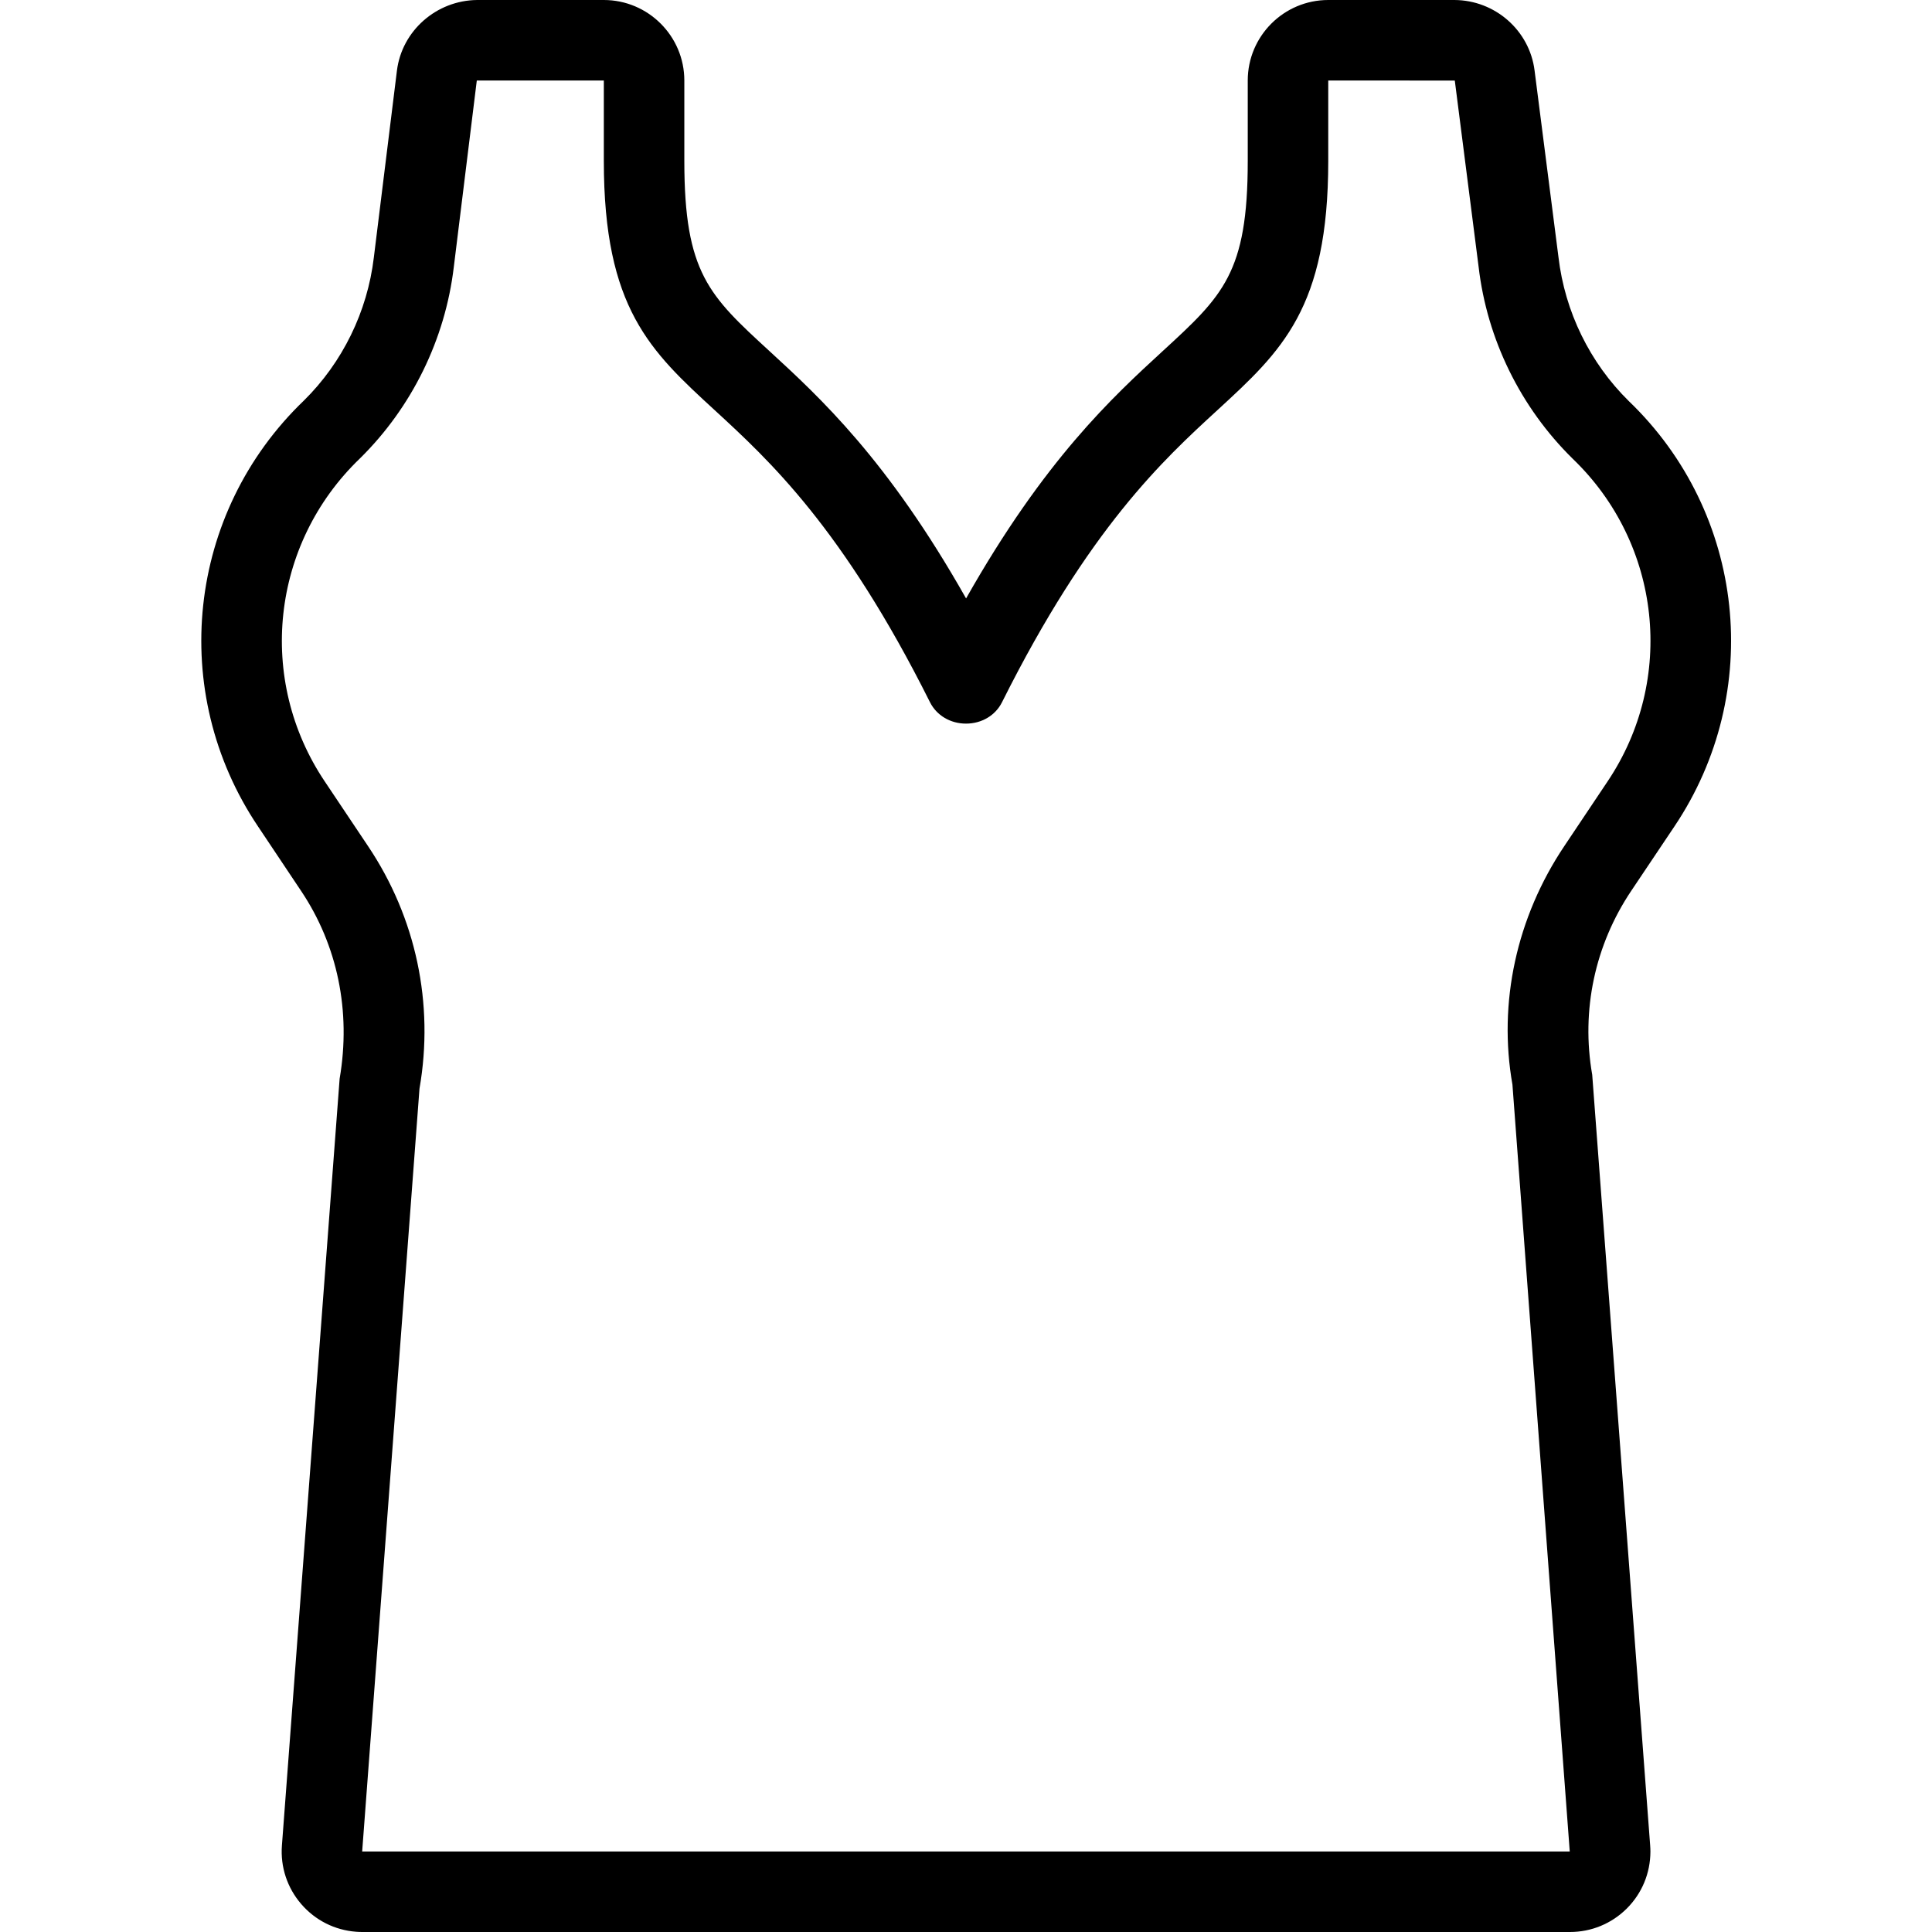 <?xml version="1.0" encoding="utf-8"?>
<!-- Generator: Adobe Illustrator 22.1.0, SVG Export Plug-In . SVG Version: 6.00 Build 0)  -->
<svg version="1.1" id="Light" xmlns="http://www.w3.org/2000/svg" xmlns:xlink="http://www.w3.org/1999/xlink" x="0px" y="0px"
	 viewBox="0 0 24 24" style="enable-background:new 0 0 24 24;" xml:space="preserve">
<g>
	<title>tank-top-female-1</title>
	<path d="M4.501,24c-0.026,0-0.051-0.001-0.077-0.003c-0.265-0.02-0.508-0.142-0.682-0.344c-0.174-0.202-0.26-0.461-0.24-0.727
		L4.219,13.4c0.144-0.839-0.027-1.659-0.479-2.333l-0.535-0.801c-1.122-1.67-0.883-3.895,0.569-5.289
		c0.48-0.473,0.79-1.105,0.87-1.779l0.287-2.322C4.993,0.382,5.421,0.005,5.927,0h1.574c0.551,0,1,0.449,1,1v1
		c0,1.39,0.309,1.674,1.055,2.359c0.627,0.576,1.47,1.35,2.445,3.075c0.975-1.724,1.817-2.498,2.444-3.074
		C15.192,3.674,15.5,3.39,15.5,2V1c0-0.551,0.448-1,1-1h1.567c0.506,0.002,0.934,0.379,0.996,0.876l0.297,2.319
		c0.08,0.678,0.39,1.312,0.874,1.788c1.449,1.391,1.687,3.614,0.565,5.285l-0.535,0.798c-0.452,0.674-0.625,1.485-0.485,2.285
		l0.72,9.575c0.002,0.026,0.003,0.051,0.003,0.076c-0.001,0.268-0.105,0.519-0.295,0.708C20.018,23.897,19.768,24,19.502,24H4.501z
		 M5.923,1L5.637,3.319C5.53,4.216,5.116,5.06,4.471,5.695C3.366,6.756,3.184,8.443,4.036,9.71l0.536,0.801
		c0.596,0.888,0.823,1.958,0.639,3.013L4.499,23L19.5,23l-0.712-9.527c-0.179-1.014,0.049-2.076,0.646-2.965l0.534-0.798
		c0.852-1.267,0.67-2.954-0.431-4.011c-0.649-0.638-1.064-1.484-1.169-2.383l-0.296-2.315L16.5,1v1c0,1.83-0.578,2.361-1.378,3.096
		c-0.672,0.617-1.592,1.462-2.675,3.628c-0.082,0.164-0.253,0.265-0.447,0.265s-0.365-0.102-0.447-0.265
		C10.47,6.558,9.55,5.713,8.879,5.096C8.079,4.361,7.501,3.83,7.501,2V1H5.926C5.924,1,5.924,1,5.923,1z"/>
</g>
</svg>
